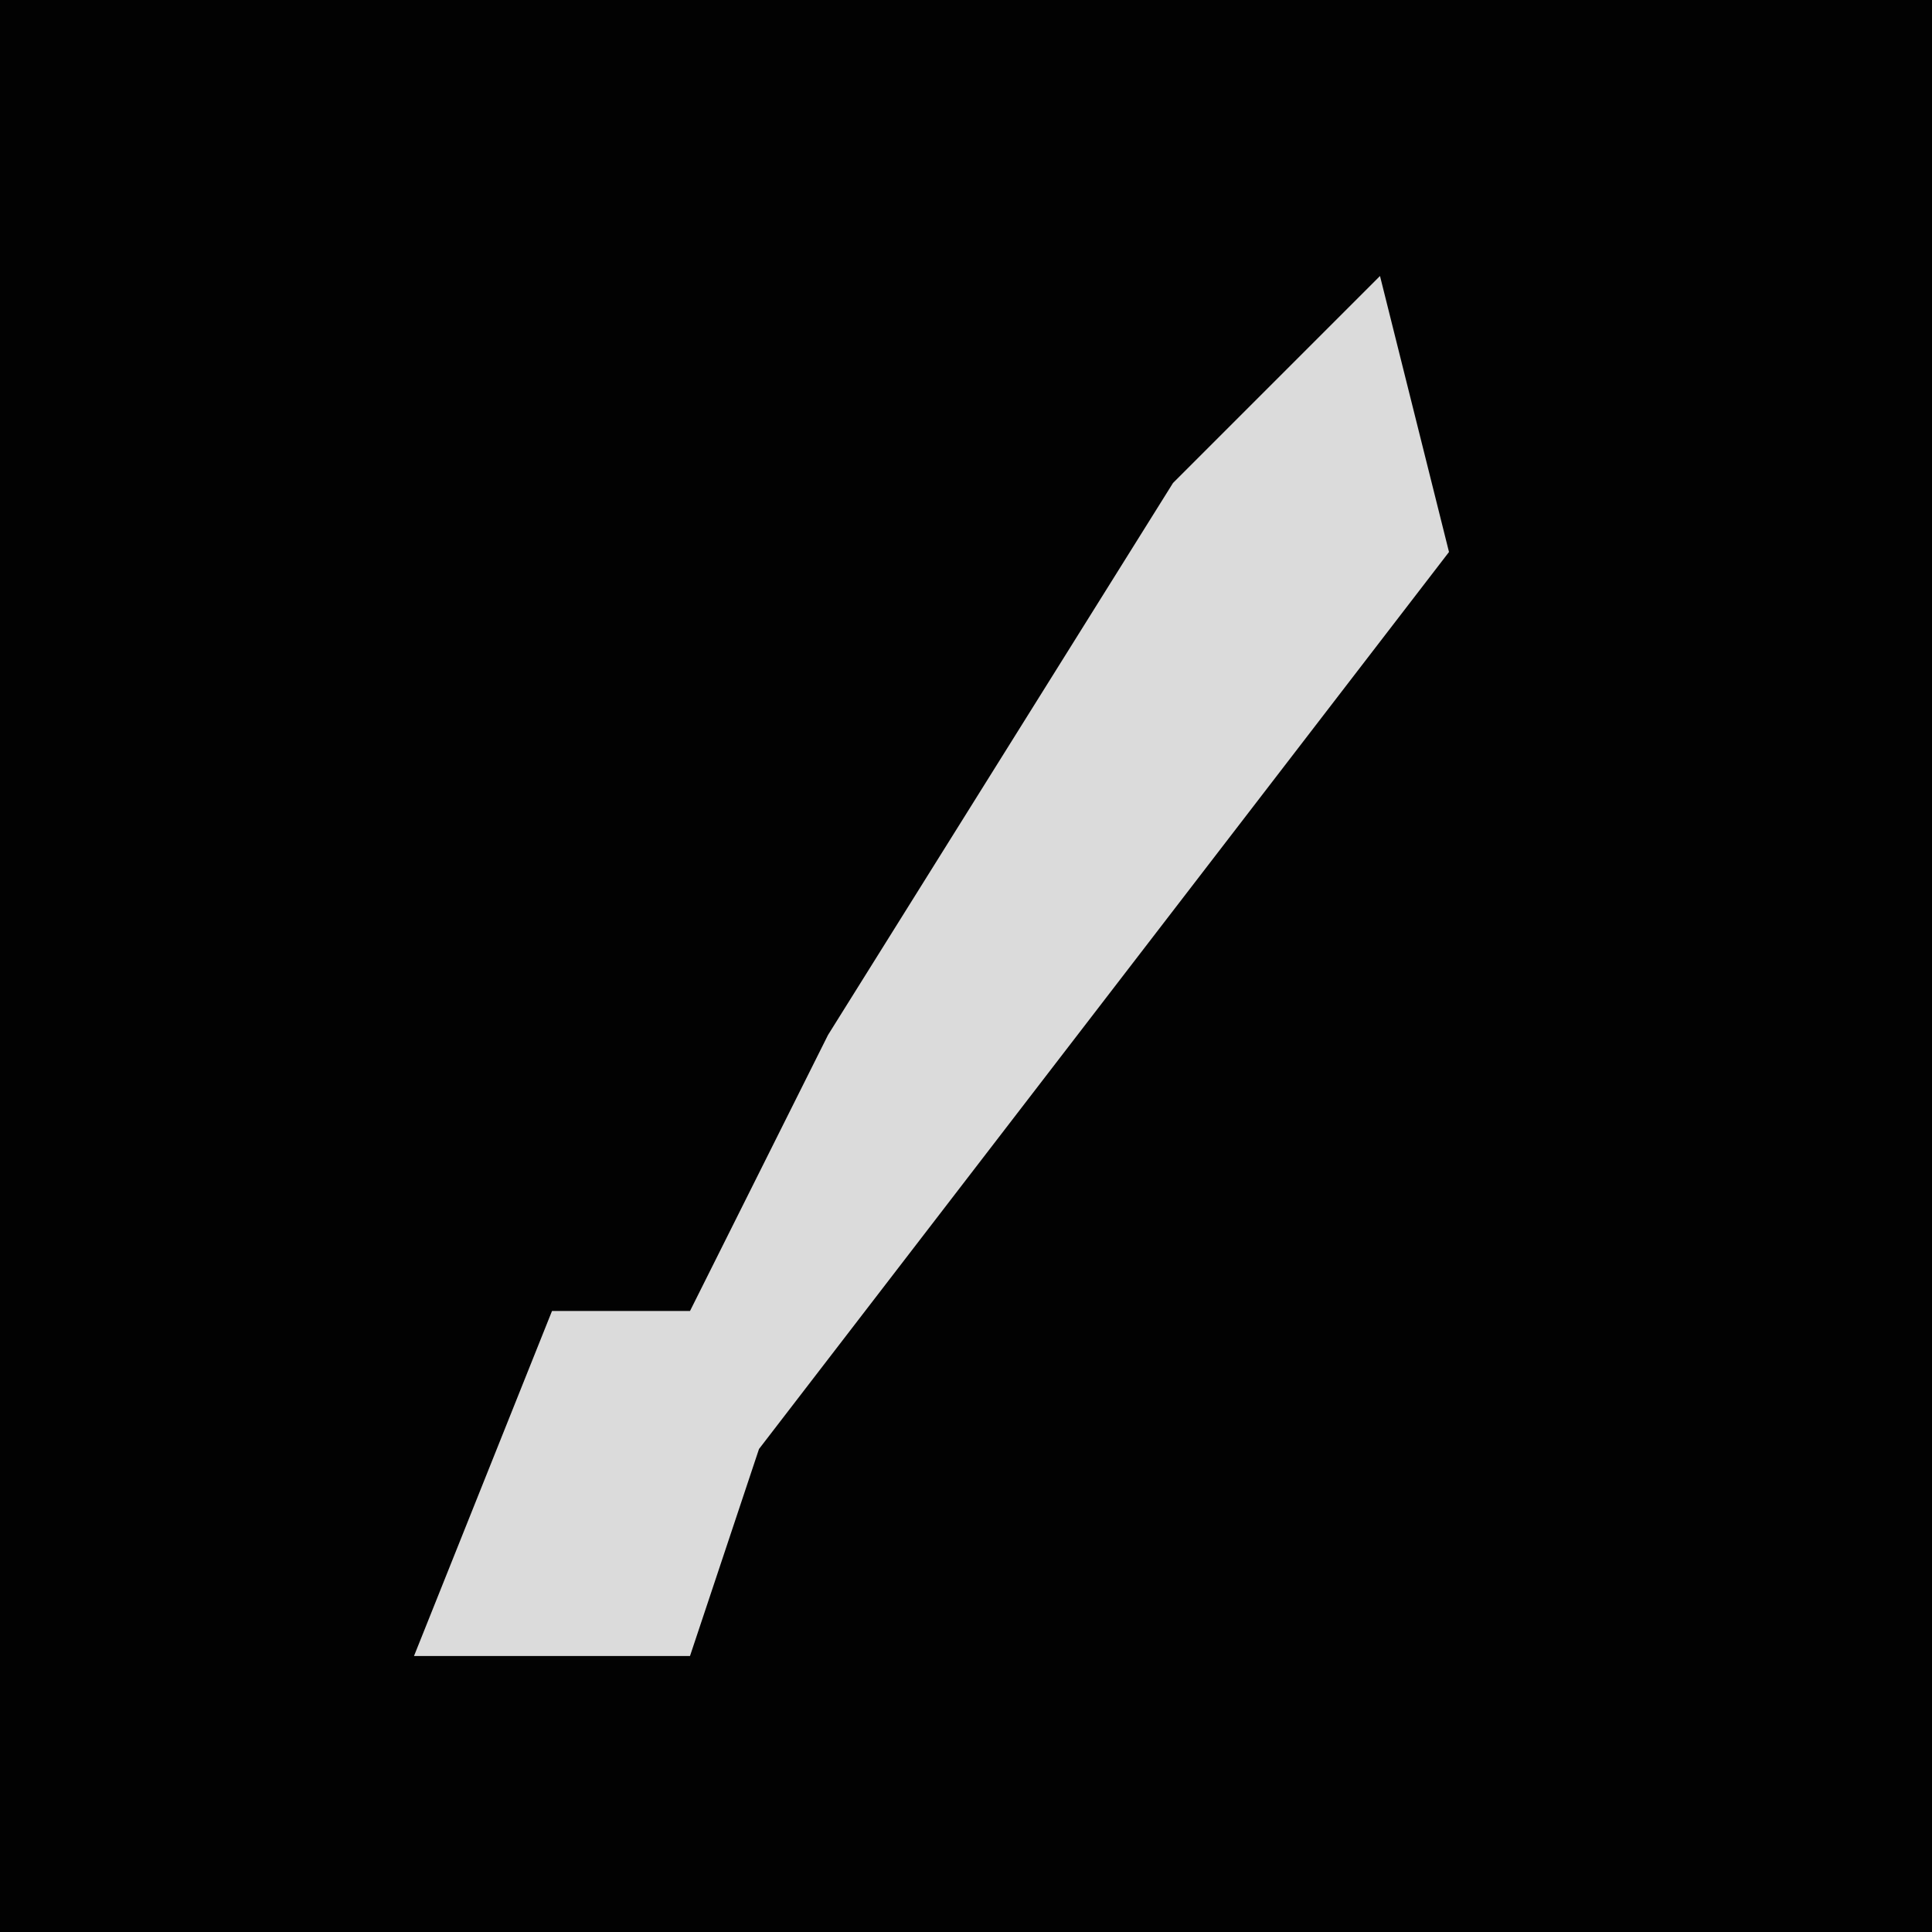 <?xml version="1.0" encoding="UTF-8"?>
<svg version="1.1" xmlns="http://www.w3.org/2000/svg" width="28" height="28">
<path d="M0,0 L28,0 L28,28 L0,28 Z " fill="#020202" transform="translate(0,0)"/>
<path d="M0,0 L1,4 L-9,17 L-10,20 L-14,20 L-12,15 L-10,15 L-8,11 L-3,3 Z " fill="#DBDBDB" transform="translate(20,4)"/>
</svg>
